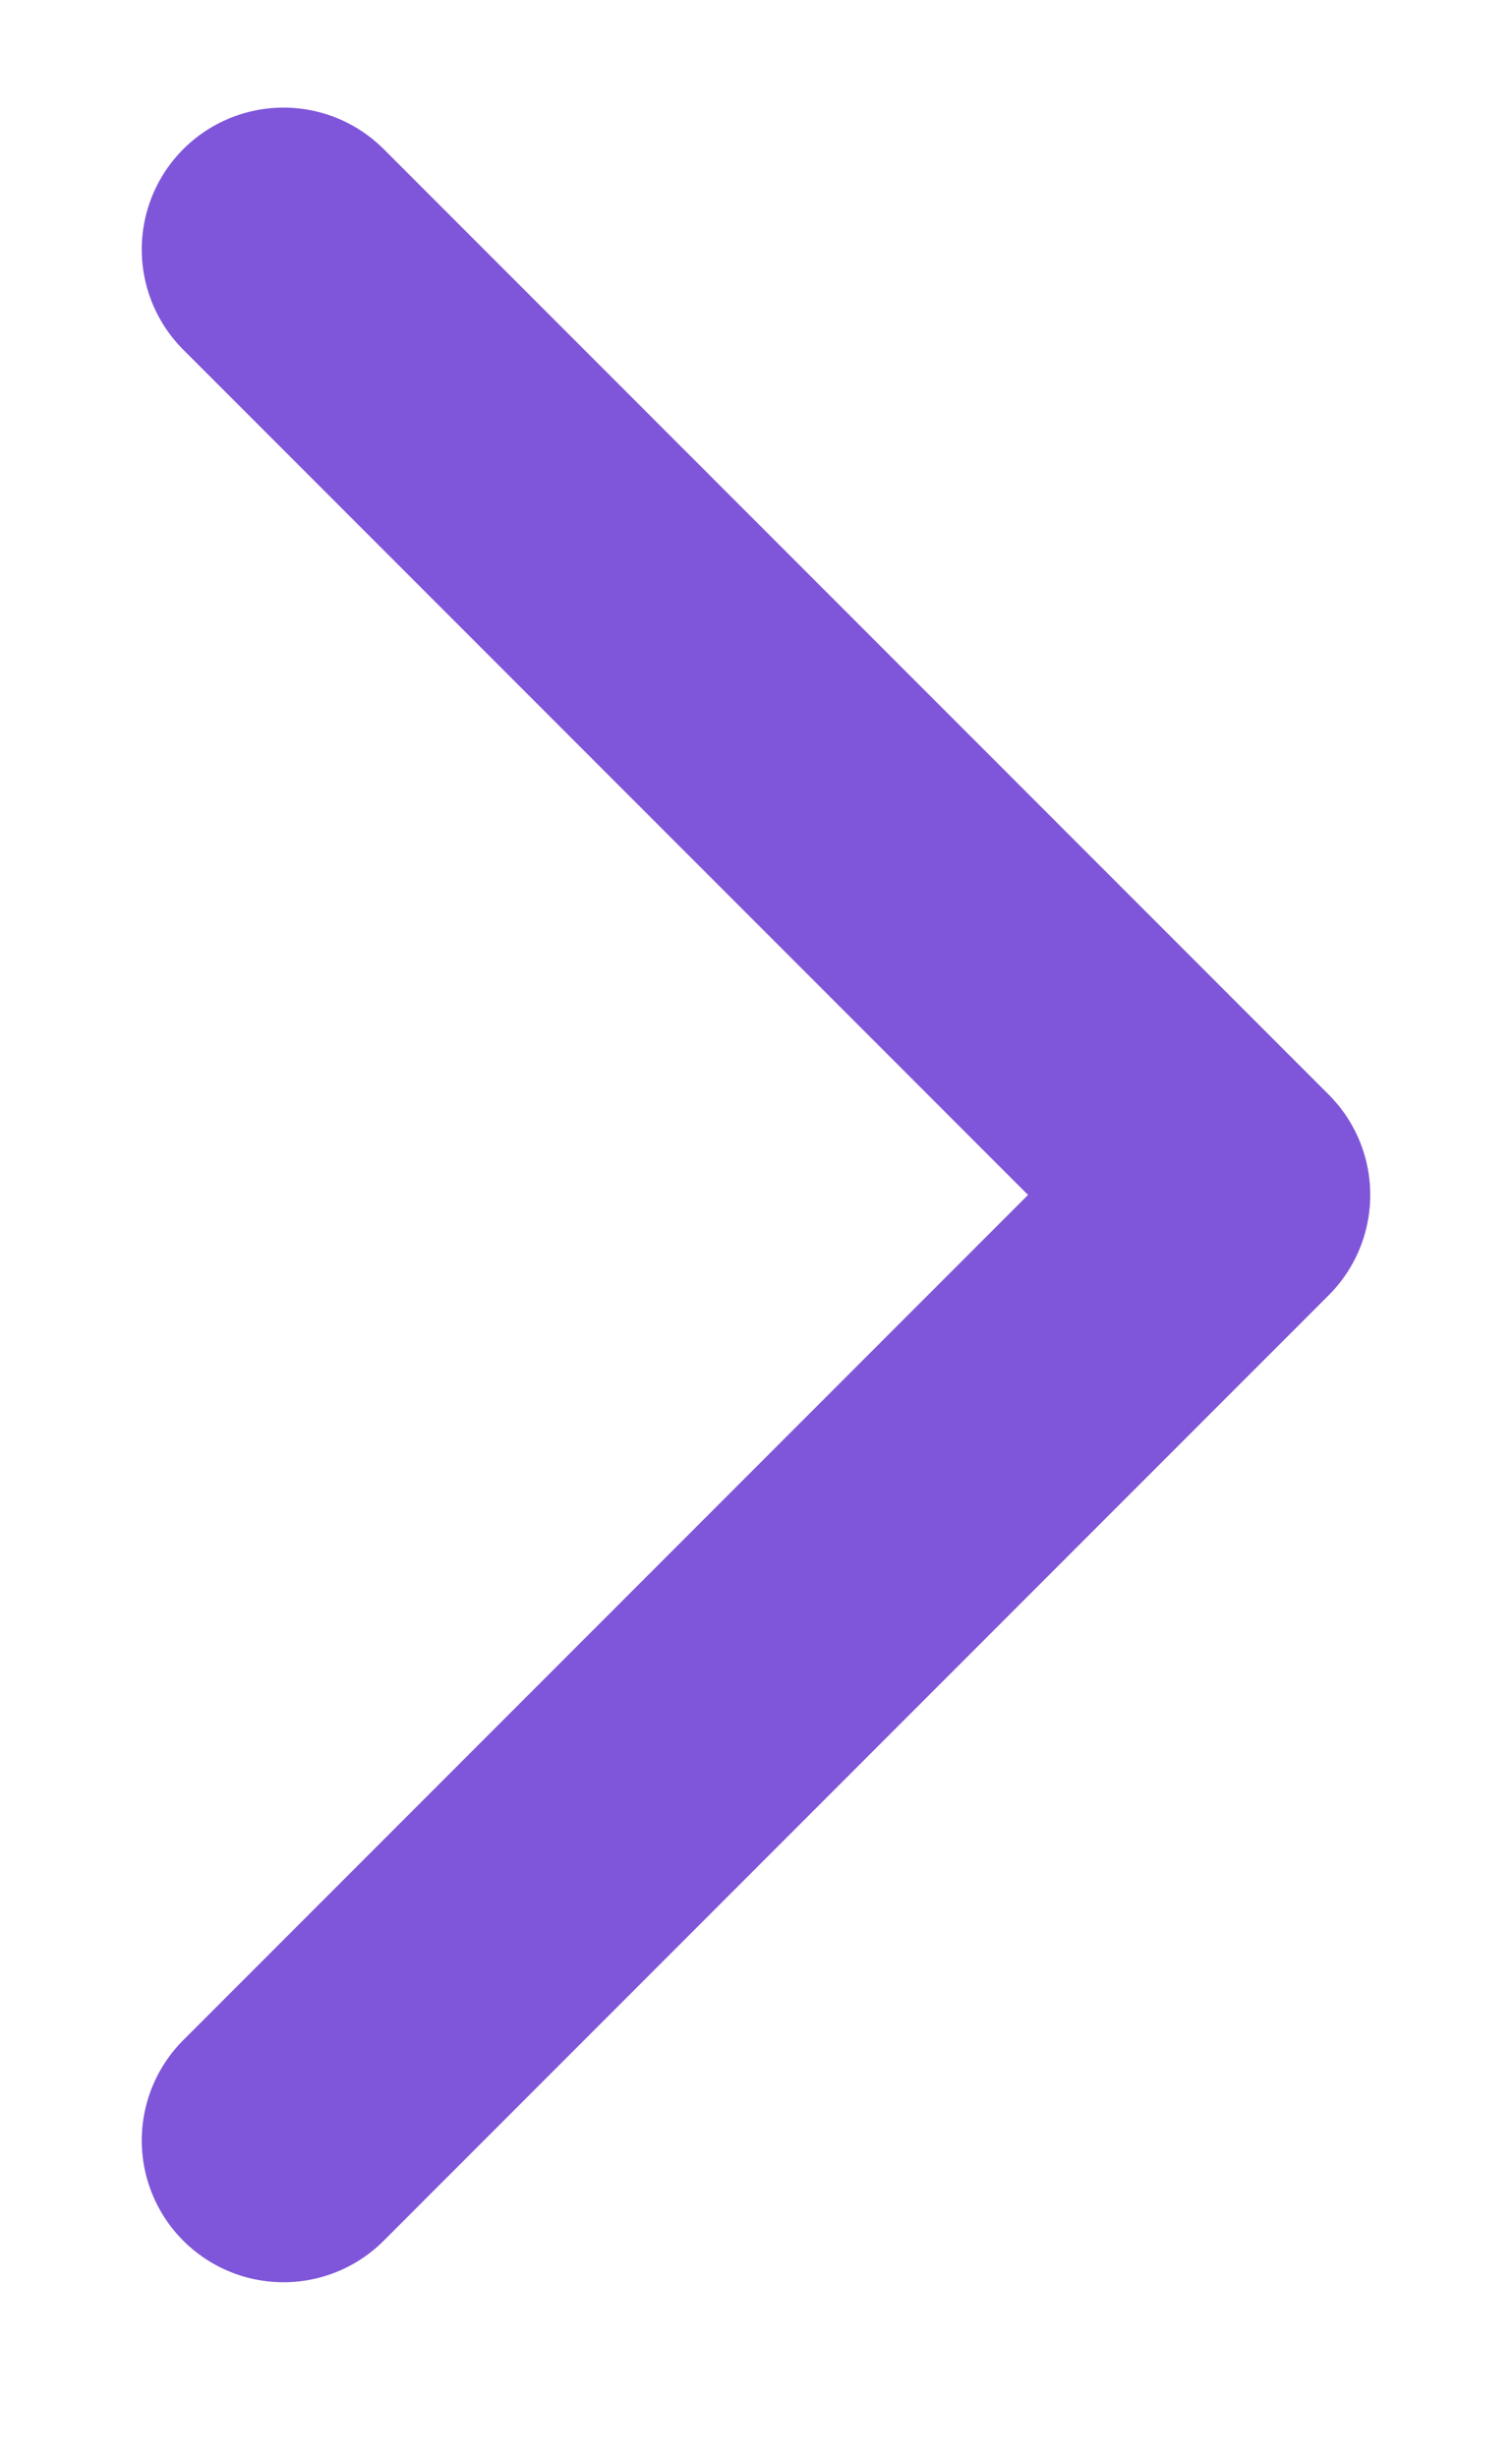 <svg width="8" height="13" viewBox="0 0 8 13" fill="none" xmlns="http://www.w3.org/2000/svg">
<path d="M1.5 11.319L6.5 6.319L1.5 1.319" stroke="#7F56D9" stroke-width="1.5" stroke-linecap="round" stroke-linejoin="round"/>
</svg>
